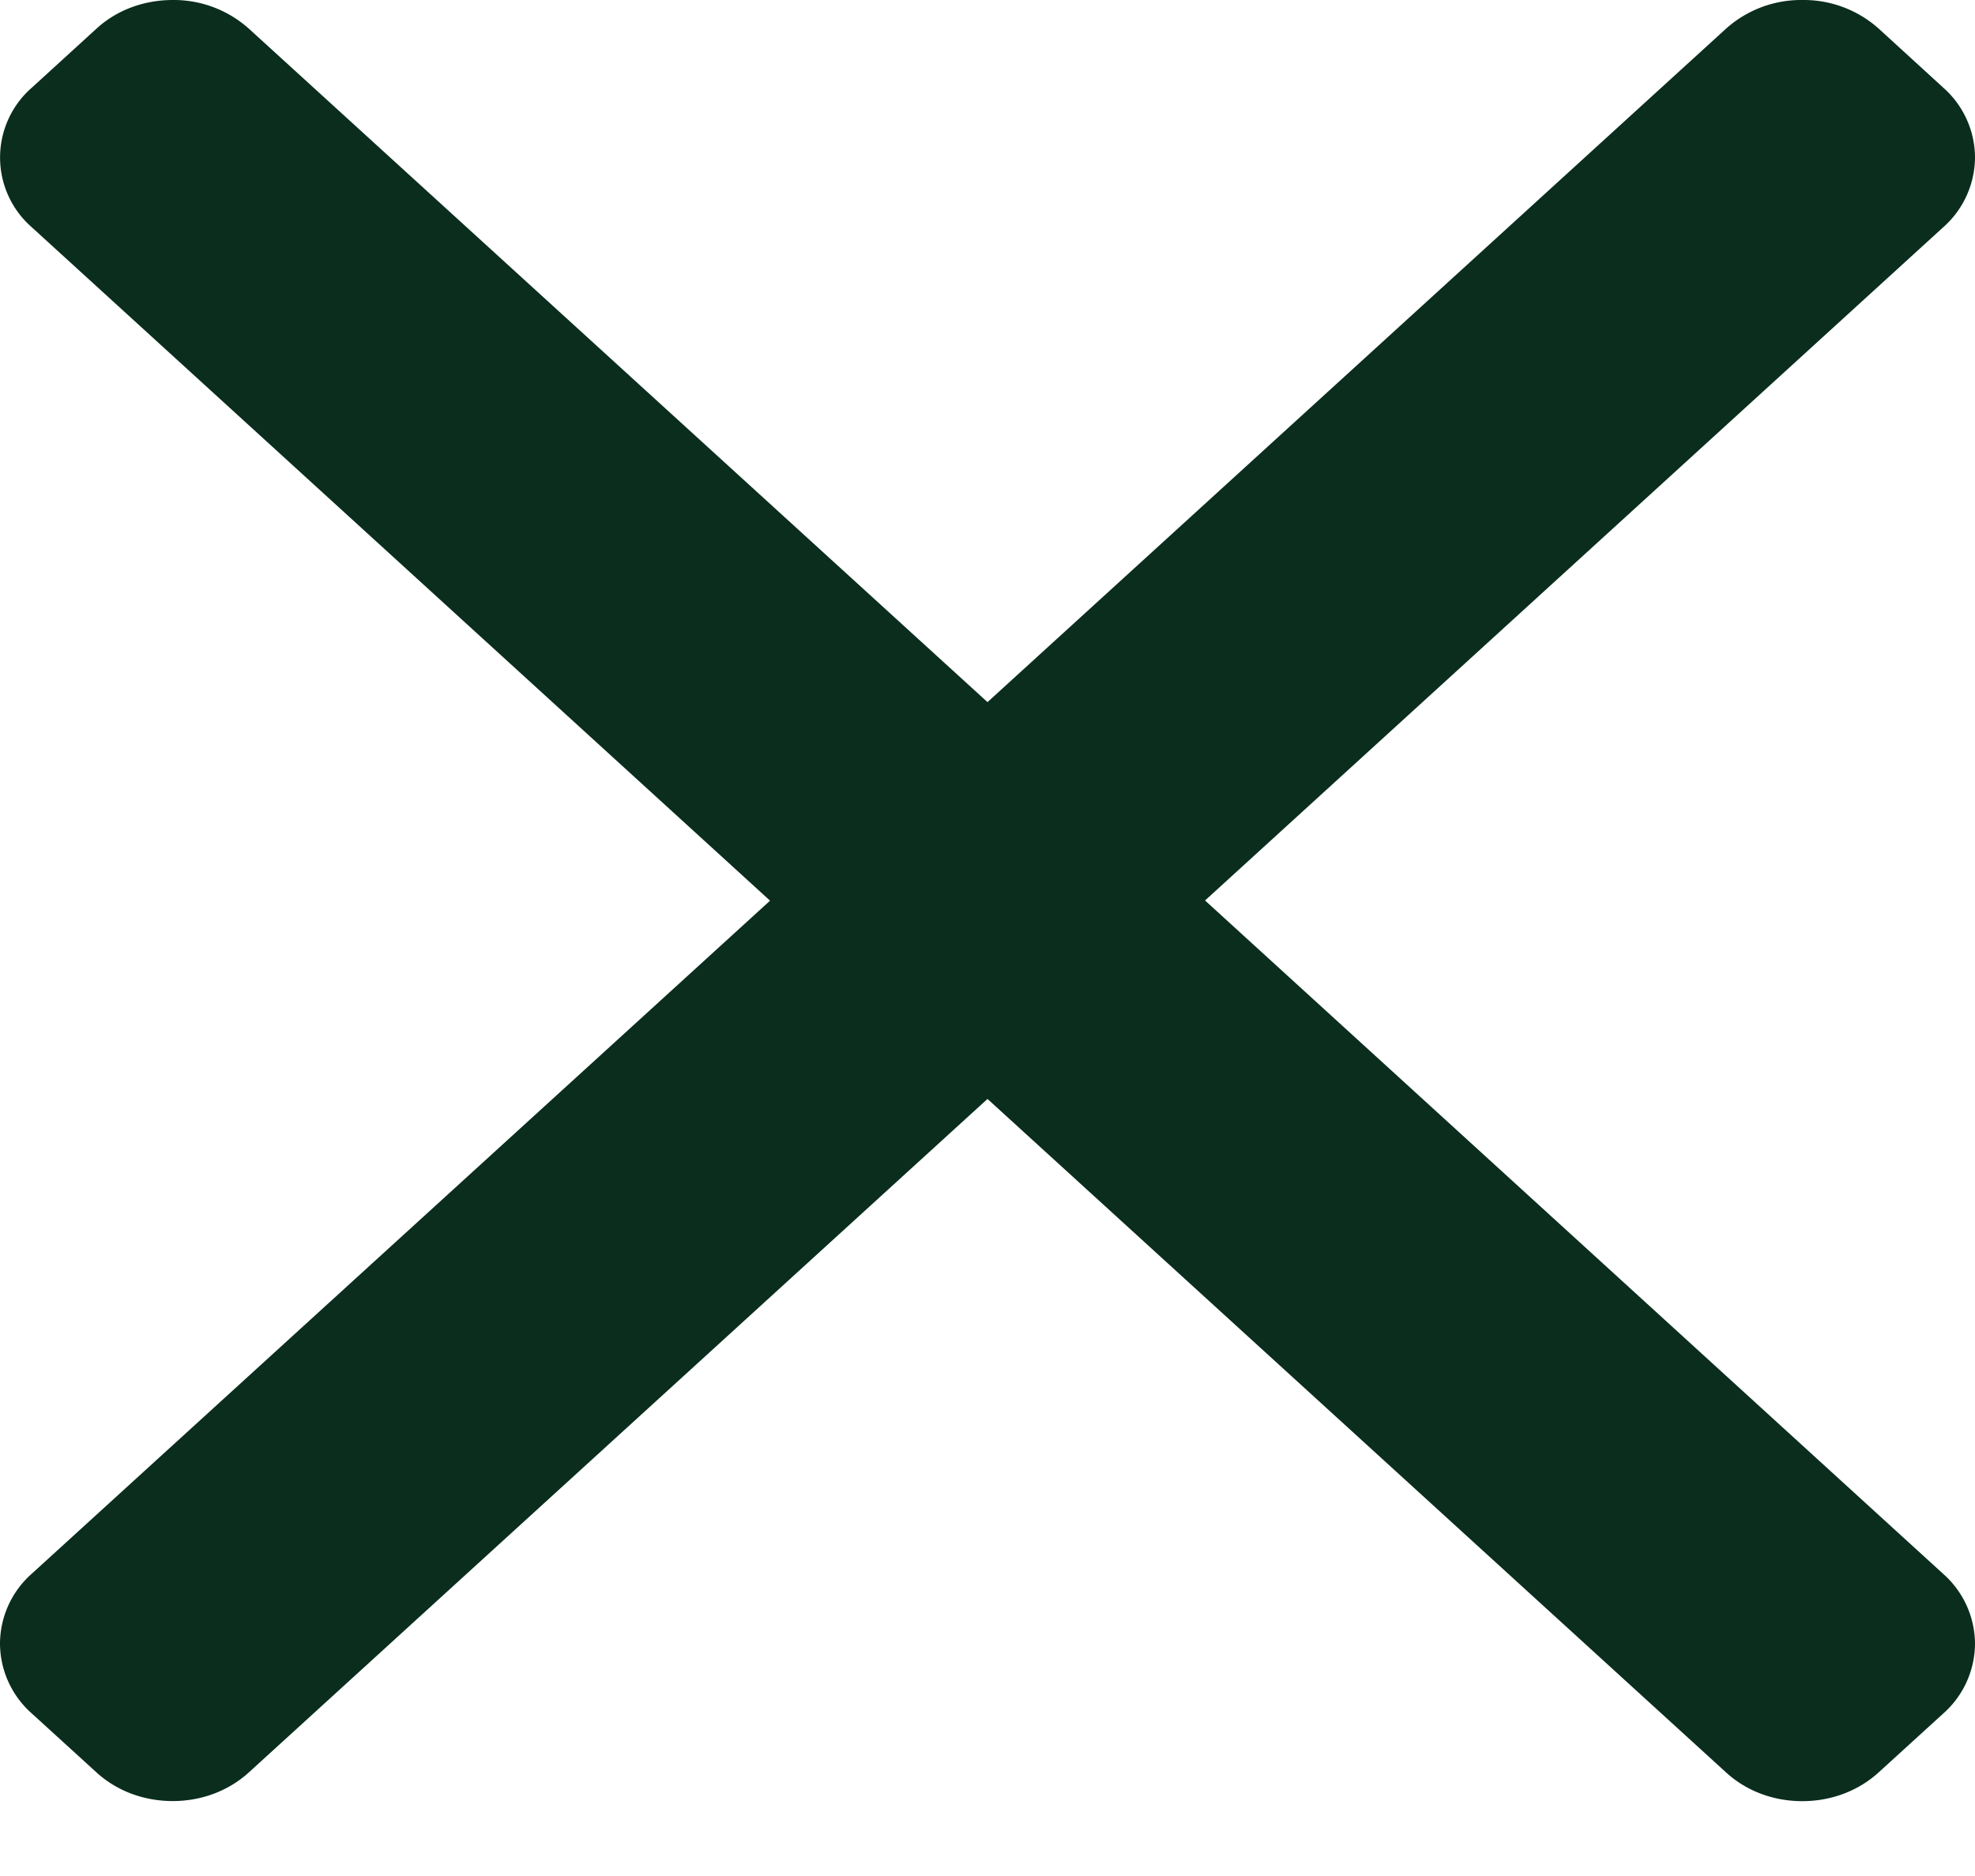 <svg width="20" height="19" fill="none" xmlns="http://www.w3.org/2000/svg"><path d="M12.203 9.12L19.68 2.3a.95.95 0 00.32-.706.948.948 0 00-.32-.705L19.025.29a1.14 1.14 0 00-.774-.29 1.14 1.14 0 00-.773.291L10 7.111 2.522.292A1.14 1.14 0 001.75 0c-.294 0-.57.103-.774.291L.32.89a.938.938 0 000 1.41l7.478 6.822L.32 15.94a.95.95 0 00-.32.706.95.95 0 00.32.706l.655.597c.206.189.481.292.774.292.293 0 .567-.104.773-.292L10 11.13l7.478 6.82c.206.189.48.292.773.292.293 0 .568-.104.774-.292l.655-.597a.95.95 0 00.32-.706.95.95 0 00-.32-.705L12.203 9.12z" fill="#0A2D1E"/></svg>